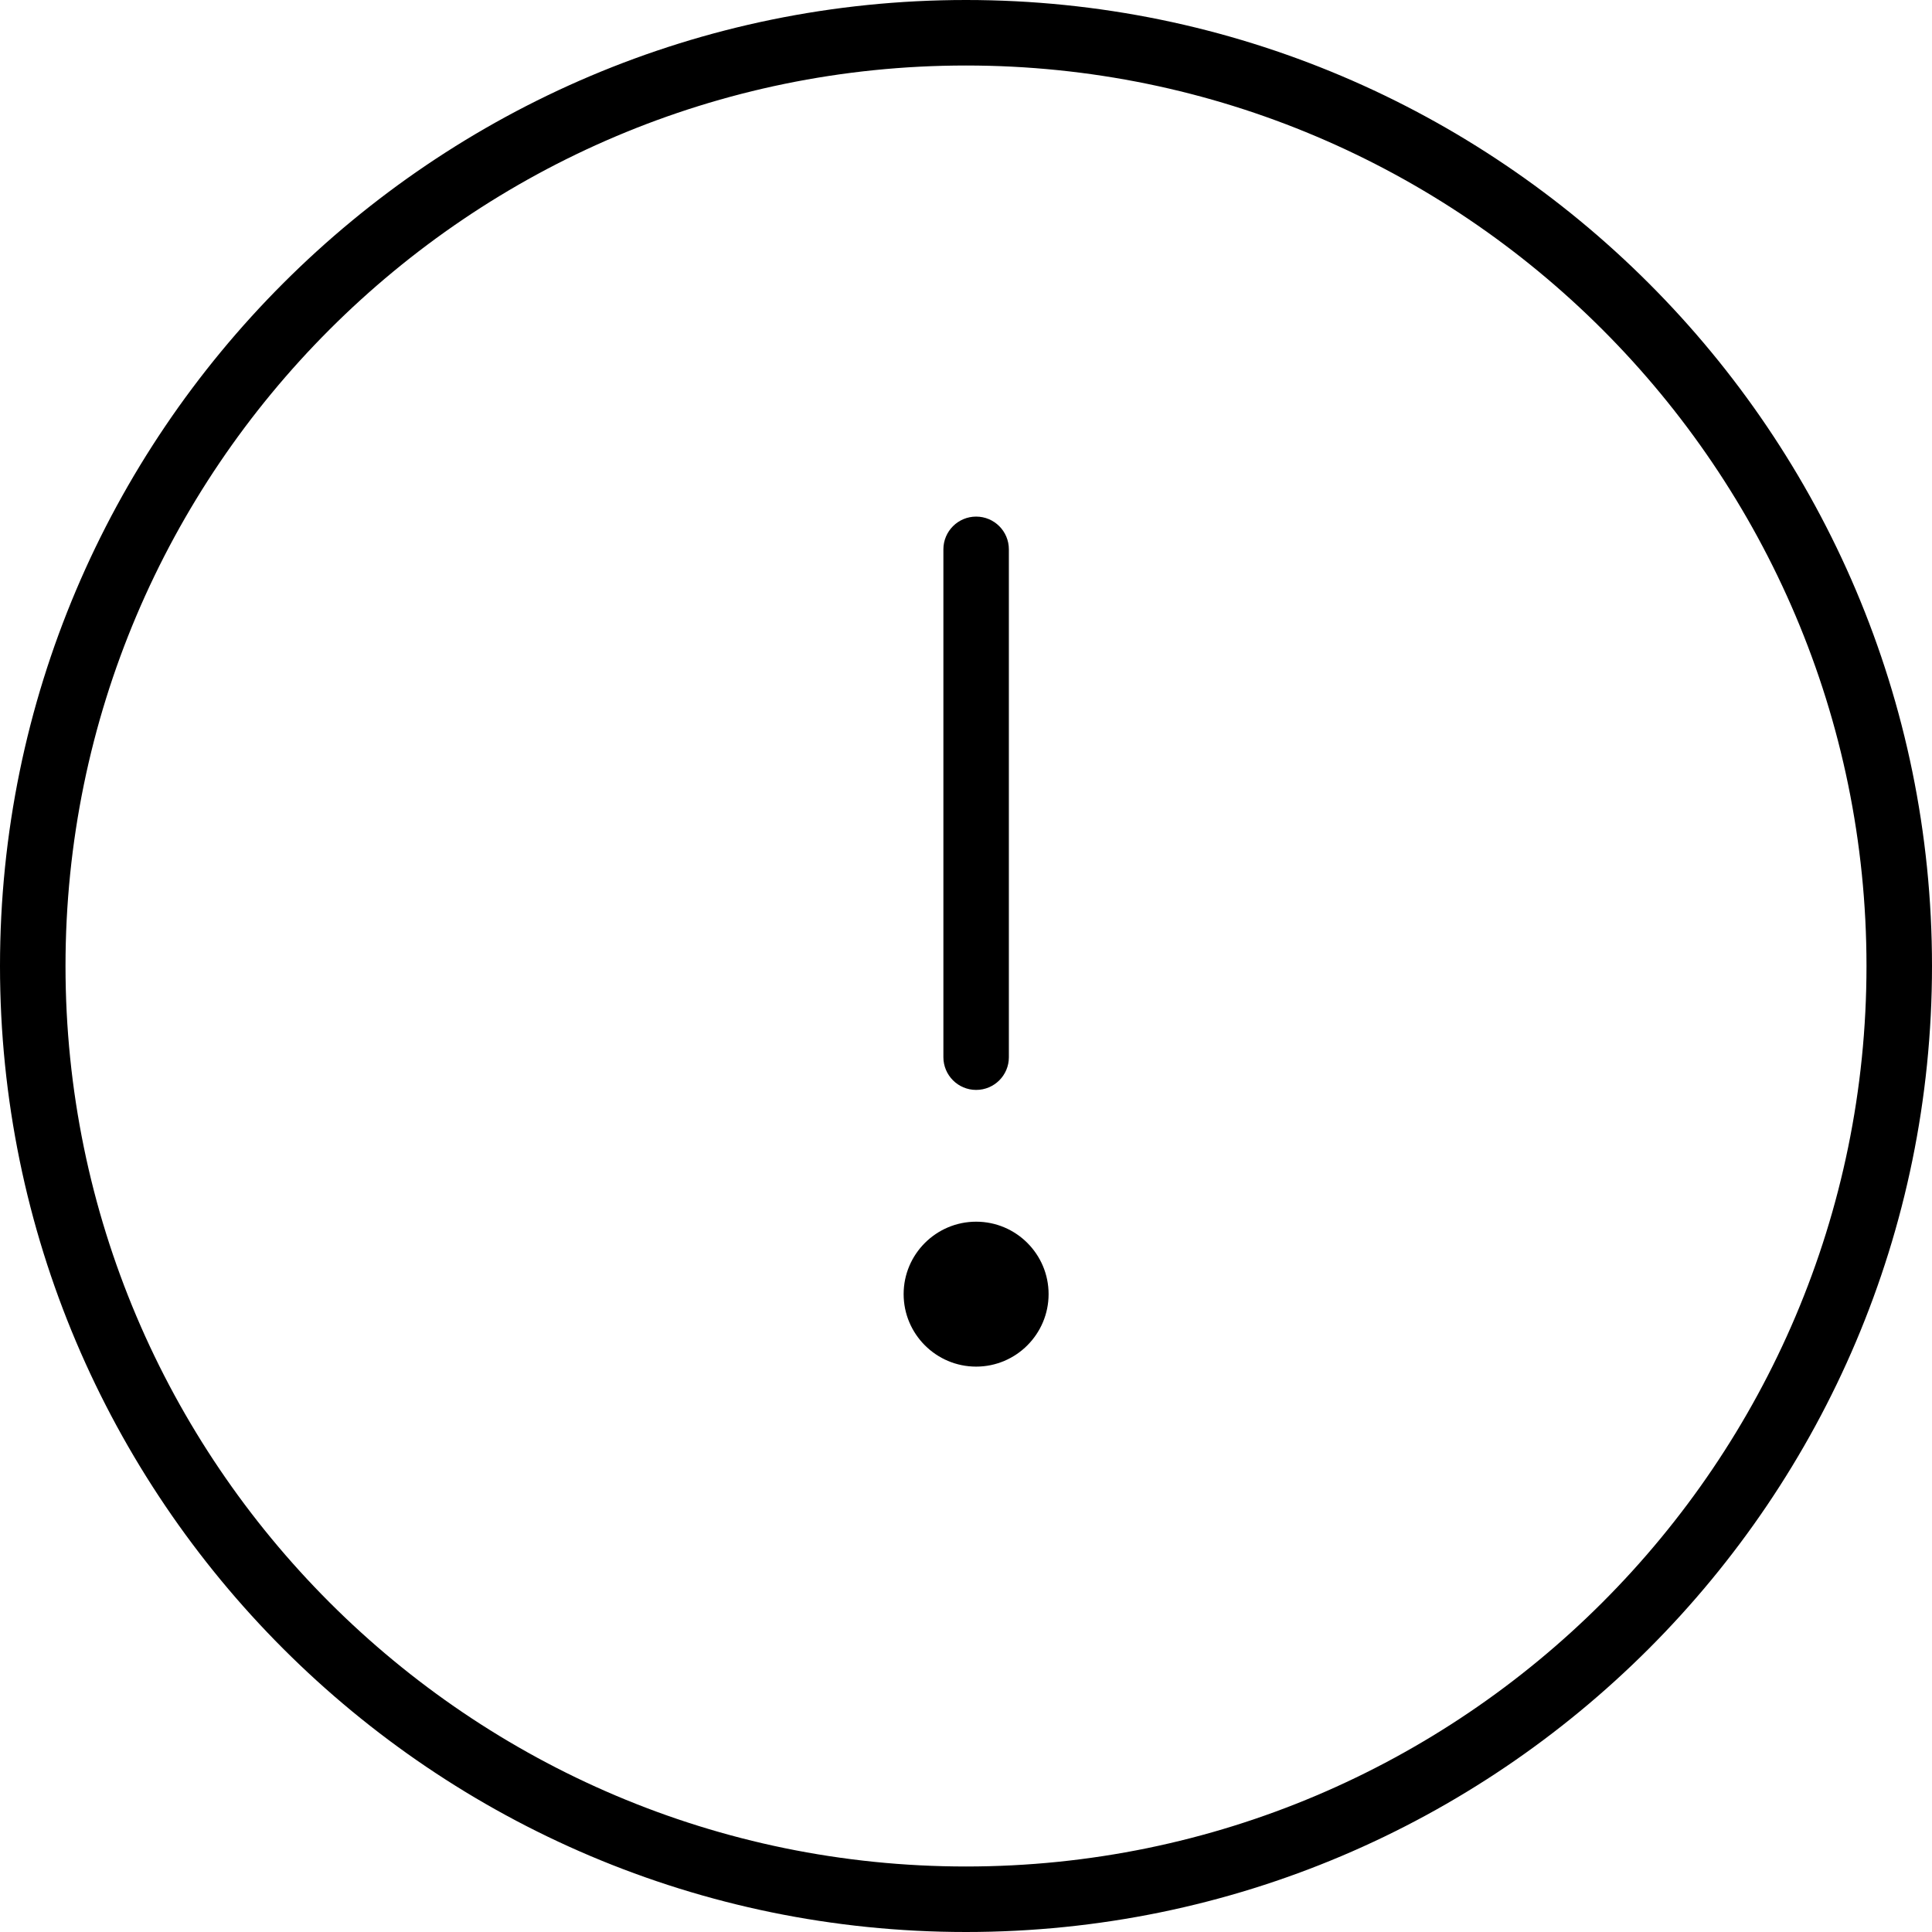 <?xml version="1.0" encoding="utf-8"?>
<!-- Generator: Adobe Illustrator 16.0.2, SVG Export Plug-In . SVG Version: 6.00 Build 0)  -->
<!DOCTYPE svg PUBLIC "-//W3C//DTD SVG 1.1//EN" "http://www.w3.org/Graphics/SVG/1.1/DTD/svg11.dtd">
<svg version="1.1" id="Capa_1" xmlns="http://www.w3.org/2000/svg" xmlns:xlink="http://www.w3.org/1999/xlink" x="0px" y="0px"
	 width="64px" height="64px" viewBox="0 0 64 64" enable-background="new 0 0 64 64" xml:space="preserve">
<g>
	<g>
		<path d="M32,64C14.354,64,0,49.646,0,32C0,14.354,14.354,0,32,0c17.646,0,32,14.354,32,32C64,49.646,49.646,64,32,64z M32,2.17
			C15.551,2.17,2.17,15.551,2.17,32c0,16.446,13.381,29.83,29.83,29.83c16.446,0,29.83-13.384,29.83-29.83
			C61.83,15.551,48.446,2.17,32,2.17z"/>
		<g>
			<path d="M32.336,36.105c-0.599,0-1.085-0.486-1.085-1.086V18.198c0-0.599,0.486-1.085,1.085-1.085c0.6,0,1.084,0.486,1.084,1.085
				v16.824C33.421,35.619,32.936,36.105,32.336,36.105z"/>
		</g>
		<g>
			<circle cx="32.336" cy="42.87" r="2.04"/>
			<path d="M32.336,45.271c-1.324,0-2.402-1.078-2.402-2.402c0-1.323,1.078-2.399,2.402-2.399s2.4,1.076,2.4,2.399
				C34.736,44.192,33.66,45.271,32.336,45.271z M32.336,41.191c-0.927,0-1.679,0.754-1.679,1.677c0,0.927,0.753,1.68,1.679,1.68
				c0.924,0,1.677-0.753,1.677-1.68C34.014,41.945,33.261,41.191,32.336,41.191z"/>
		</g>
	</g>
</g>
</svg>

